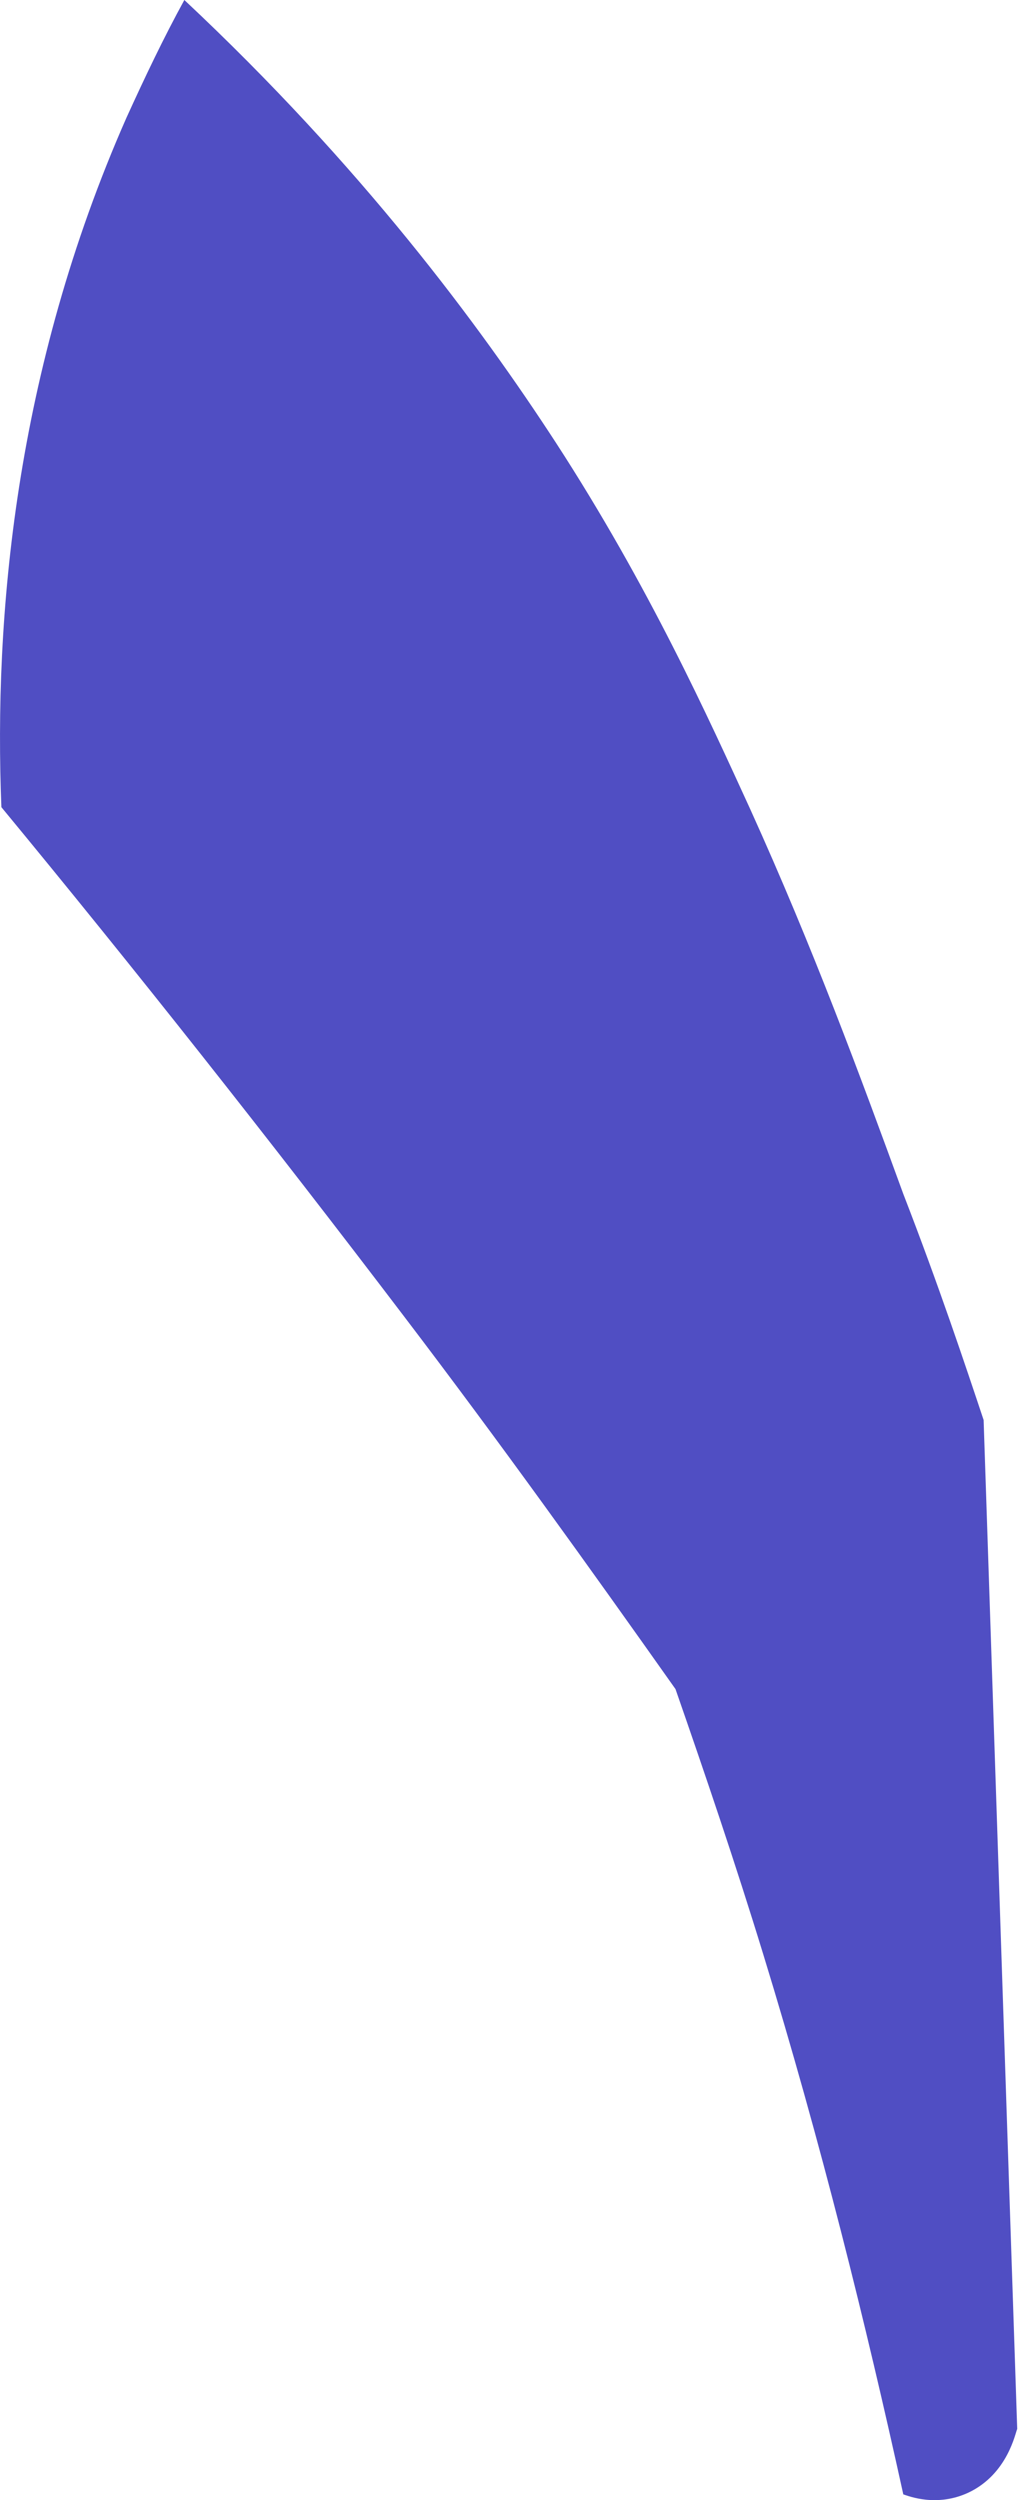 <svg width="22" height="54" viewBox="0 0 22 54" fill="none" xmlns="http://www.w3.org/2000/svg">
<path d="M3.984 0C3.541 0.807 3.137 1.655 2.733 2.542C0.312 8.031 -0.132 13.358 0.03 17.434C2.895 20.904 5.8 24.577 8.746 28.451C10.805 31.155 12.742 33.858 14.598 36.482C15.244 38.338 15.889 40.235 16.495 42.212C17.746 46.288 18.714 50.203 19.521 53.875C19.642 53.915 20.248 54.157 20.934 53.835C21.781 53.431 21.943 52.543 21.983 52.462C21.741 45.199 21.499 37.934 21.257 30.67C20.853 29.46 20.288 27.765 19.521 25.787C18.593 23.245 17.584 20.501 16.212 17.474C15.324 15.537 14.033 12.672 12.015 9.564C10.361 7.022 7.818 3.592 3.984 0Z" fill="#504EC3"/>
</svg>
